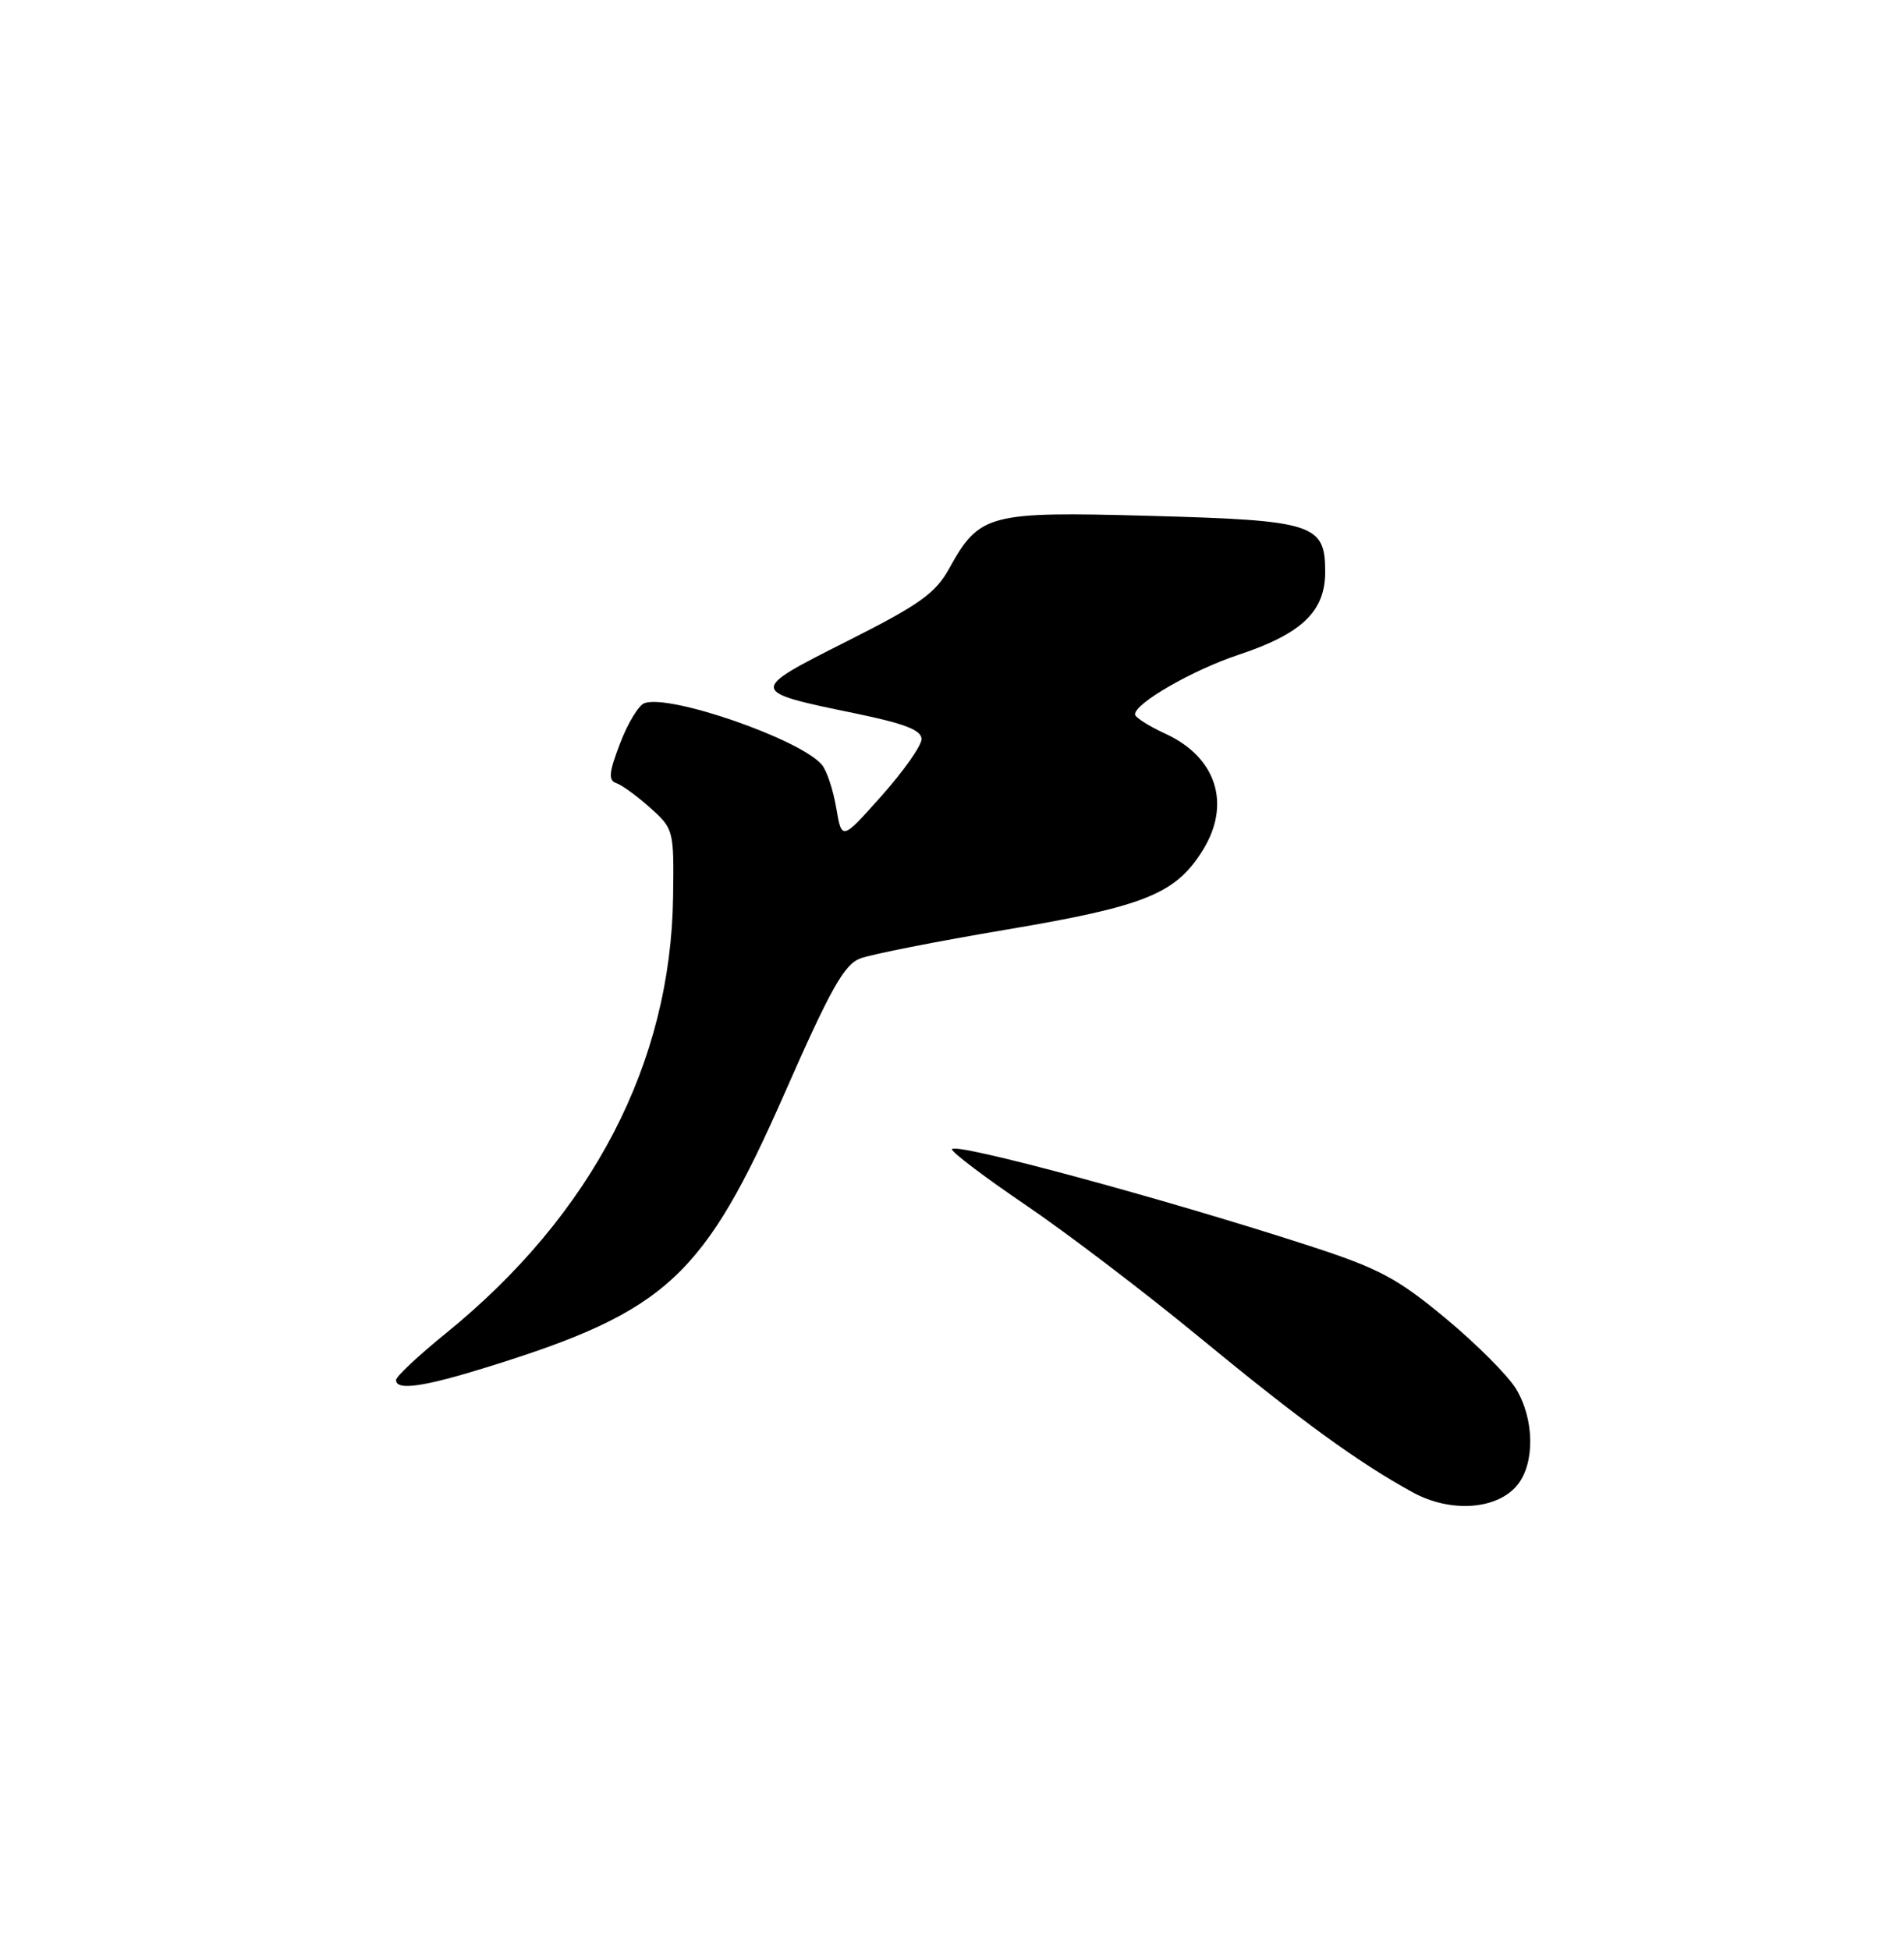 <?xml version="1.0" encoding="UTF-8" standalone="no"?>
<!DOCTYPE svg PUBLIC "-//W3C//DTD SVG 1.1//EN" "http://www.w3.org/Graphics/SVG/1.1/DTD/svg11.dtd" >
<svg xmlns="http://www.w3.org/2000/svg" xmlns:xlink="http://www.w3.org/1999/xlink" version="1.1" viewBox="0 0 250 256">
 <g >
 <path fill="currentColor"
d=" M 199.24 194.95 C 201.56 192.09 201.47 186.29 199.05 182.32 C 197.99 180.57 193.83 176.41 189.81 173.07 C 183.49 167.82 181.08 166.53 172.00 163.58 C 152.89 157.36 125.00 149.83 125.00 150.89 C 125.00 151.30 129.39 154.61 134.75 158.25 C 140.11 161.89 150.33 169.67 157.46 175.54 C 170.68 186.43 178.37 192.02 185.50 195.92 C 190.46 198.64 196.60 198.21 199.24 194.95 Z  M 64.20 179.41 C 87.56 172.13 92.42 167.63 103.06 143.44 C 109.03 129.86 110.84 126.63 112.94 125.83 C 114.35 125.29 123.02 123.58 132.22 122.03 C 150.40 118.96 154.39 117.34 157.95 111.58 C 161.68 105.55 159.71 99.41 153.05 96.34 C 150.85 95.33 149.04 94.18 149.03 93.79 C 148.97 92.35 156.60 87.96 162.63 85.96 C 170.95 83.19 174.00 80.27 174.00 75.07 C 174.00 68.77 172.54 68.31 150.86 67.72 C 129.76 67.14 128.61 67.45 124.62 74.65 C 122.82 77.90 120.75 79.38 111.20 84.19 C 98.23 90.72 98.23 90.76 112.32 93.66 C 118.80 95.00 121.00 95.85 121.00 97.03 C 121.00 97.89 118.64 101.24 115.76 104.47 C 110.53 110.35 110.53 110.35 109.80 106.07 C 109.40 103.71 108.56 101.17 107.93 100.42 C 105.16 97.07 87.86 91.07 84.60 92.32 C 83.84 92.61 82.40 94.99 81.41 97.61 C 79.95 101.42 79.85 102.45 80.92 102.81 C 81.65 103.05 83.65 104.51 85.37 106.05 C 88.45 108.80 88.50 108.98 88.38 117.67 C 88.09 139.60 77.76 159.45 58.52 175.06 C 54.93 177.97 52.00 180.72 52.00 181.17 C 52.00 182.61 55.63 182.08 64.20 179.41 Z "/>
</g>
</svg>